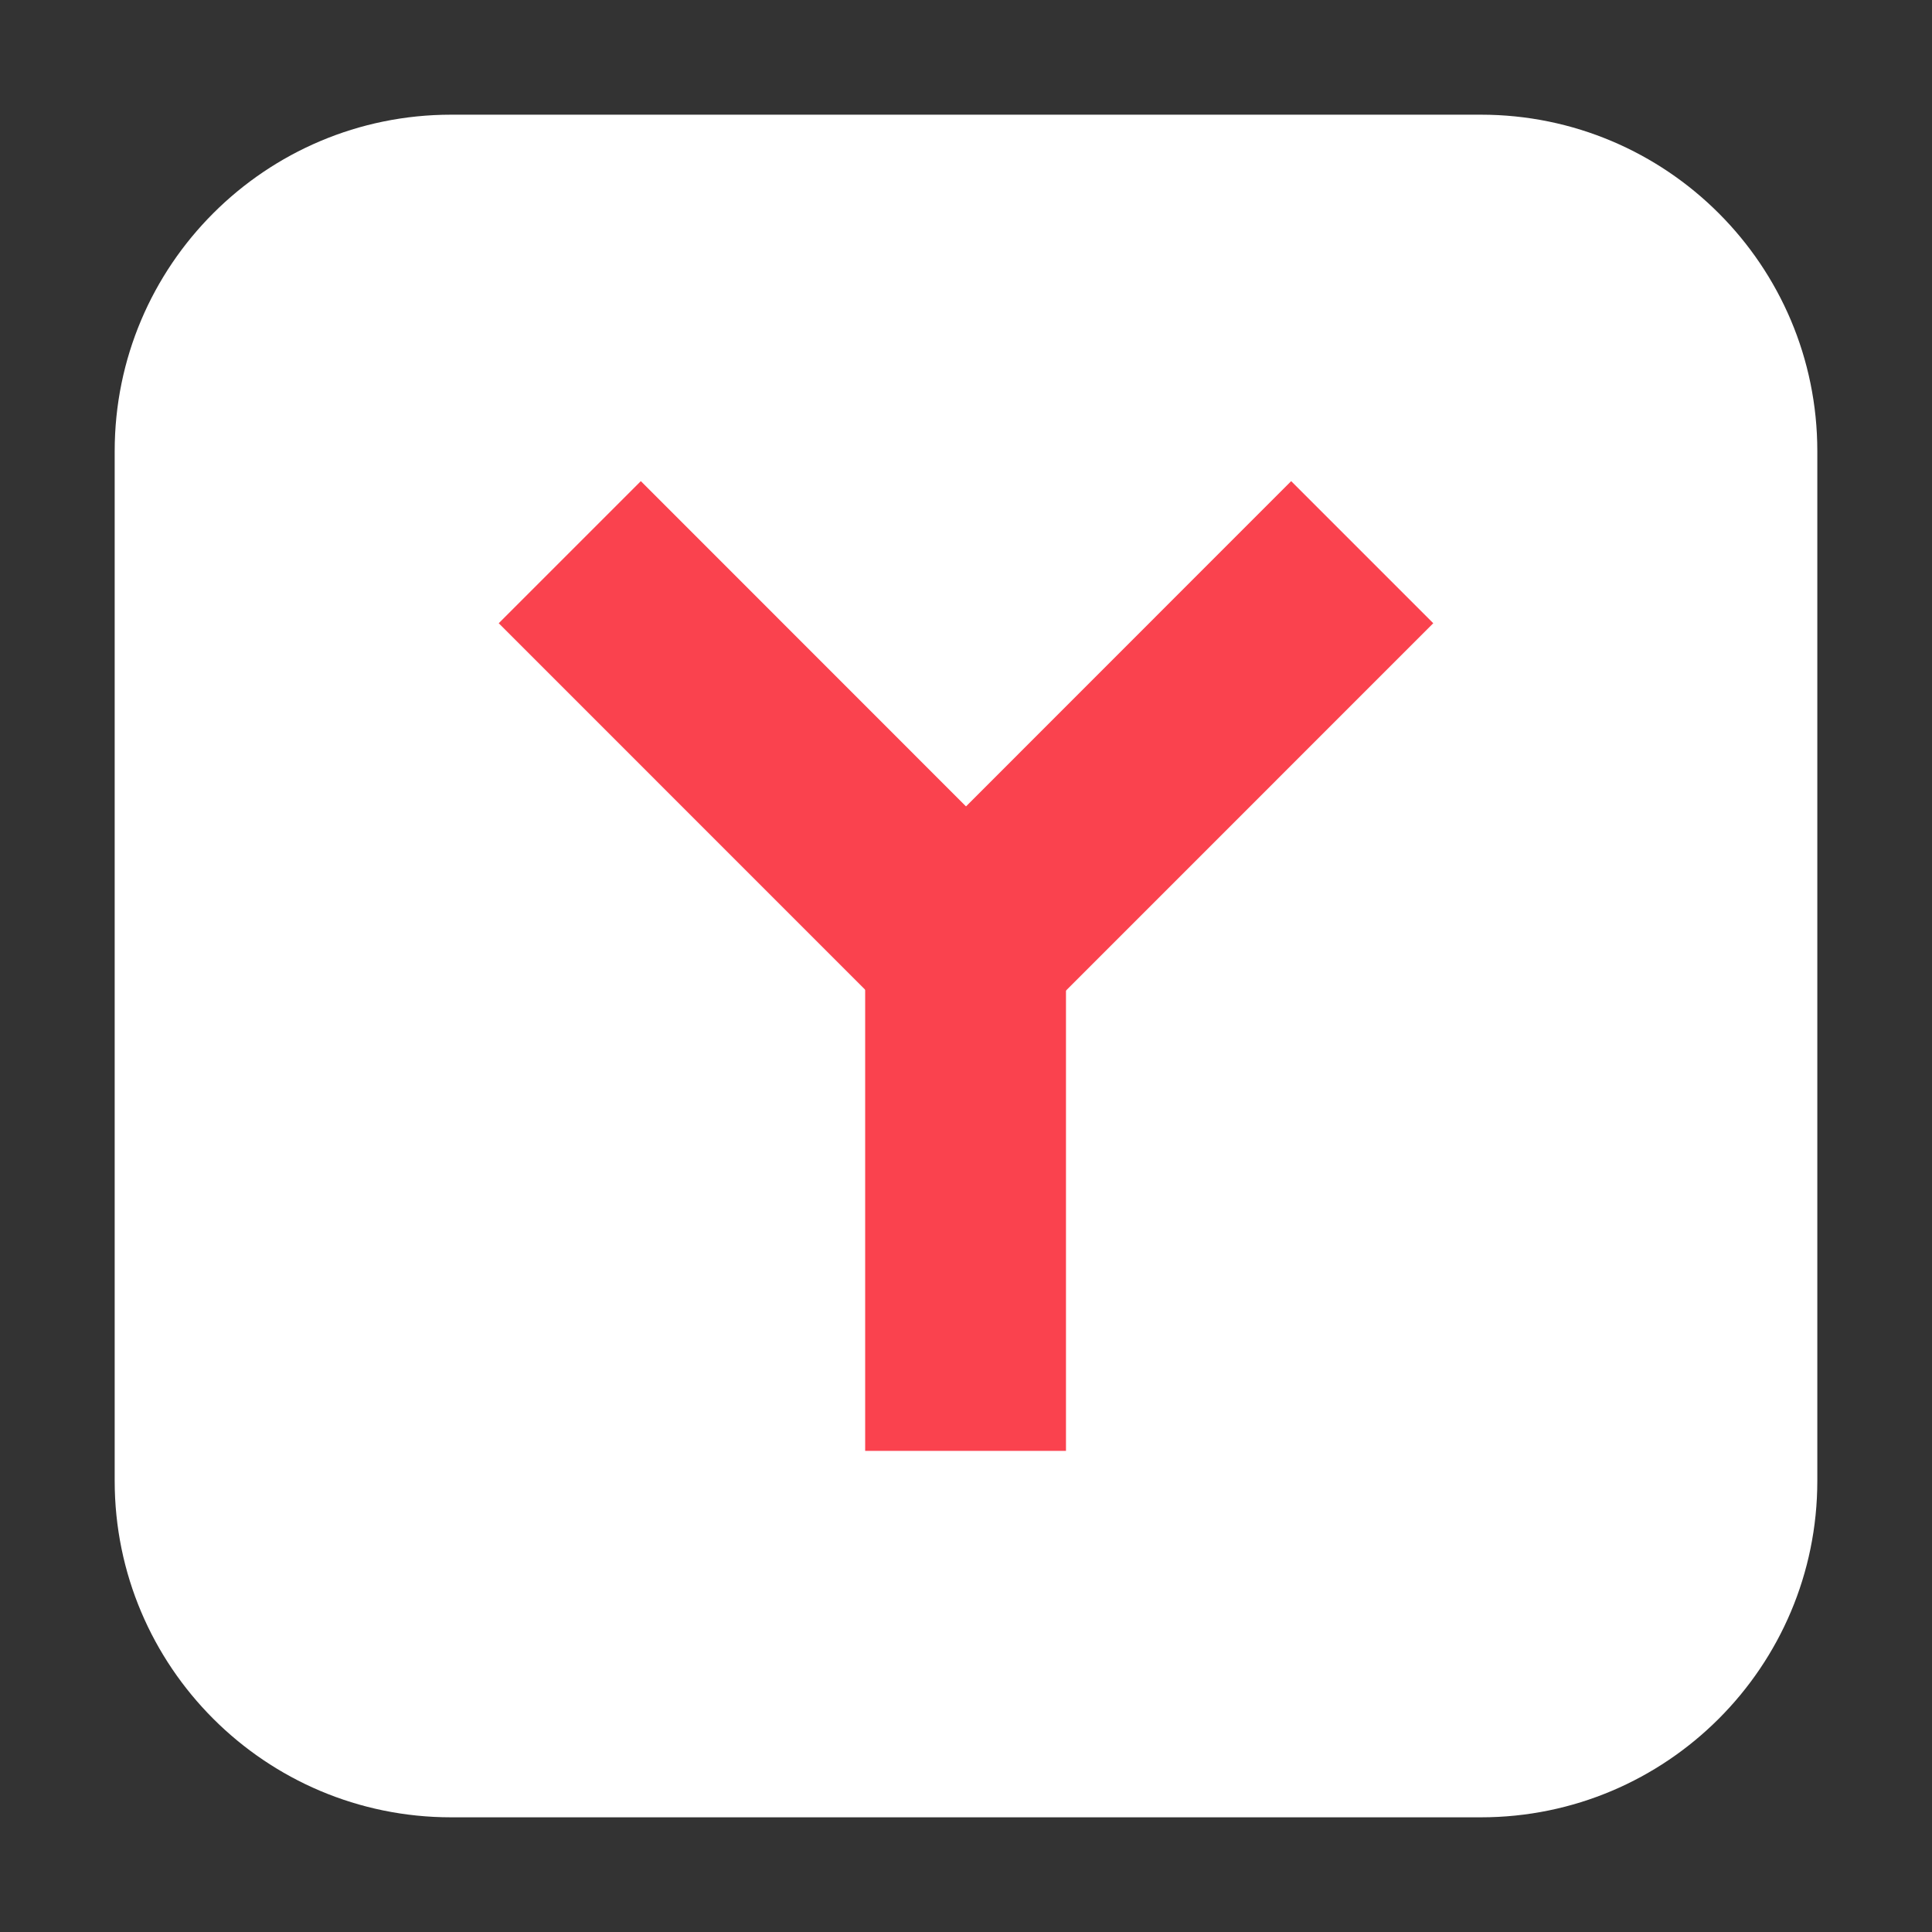 <?xml version="1.0" encoding="UTF-8"?>
<svg xmlns="http://www.w3.org/2000/svg" xmlns:xlink="http://www.w3.org/1999/xlink" width="36pt" height="36pt" viewBox="0 0 36 36" version="1.1">
<rect x="0" y="0" width="36" height="36" fill="#333333" stroke="none"/>
<g id="surface1">
<path style=" stroke:none;fill-rule:evenodd;fill:rgb(100%,100%,100%);fill-opacity:1;" d="M 8.406 2.137 L 27.594 2.137 C 31.055 2.137 33.863 4.945 33.863 8.406 L 33.863 27.594 C 33.863 31.055 31.055 33.863 27.594 33.863 L 8.406 33.863 C 4.945 33.863 2.137 31.055 2.137 27.594 L 2.137 8.406 C 2.137 4.945 4.945 2.137 8.406 2.137 Z M 8.406 2.137 "/>
<path style=" stroke:none;fill-rule:nonzero;fill:rgb(98.039%,25.882%,30.588%);fill-opacity:1;" d="M 16.121 15.809 L 19.863 15.809 L 19.863 27.035 L 16.121 27.035 Z M 16.121 15.809 "/>
<path style=" stroke:none;fill-rule:nonzero;fill:rgb(98.039%,25.882%,30.588%);fill-opacity:1;" d="M 24.059 8.965 L 26.707 11.613 L 18.77 19.551 L 16.121 16.906 Z M 24.059 8.965 "/>
<path style=" stroke:none;fill-rule:nonzero;fill:rgb(98.039%,25.882%,30.588%);fill-opacity:1;" d="M 11.941 8.965 L 9.293 11.613 L 17.23 19.551 L 19.879 16.906 Z M 11.941 8.965 "/>
</g>
</svg>
